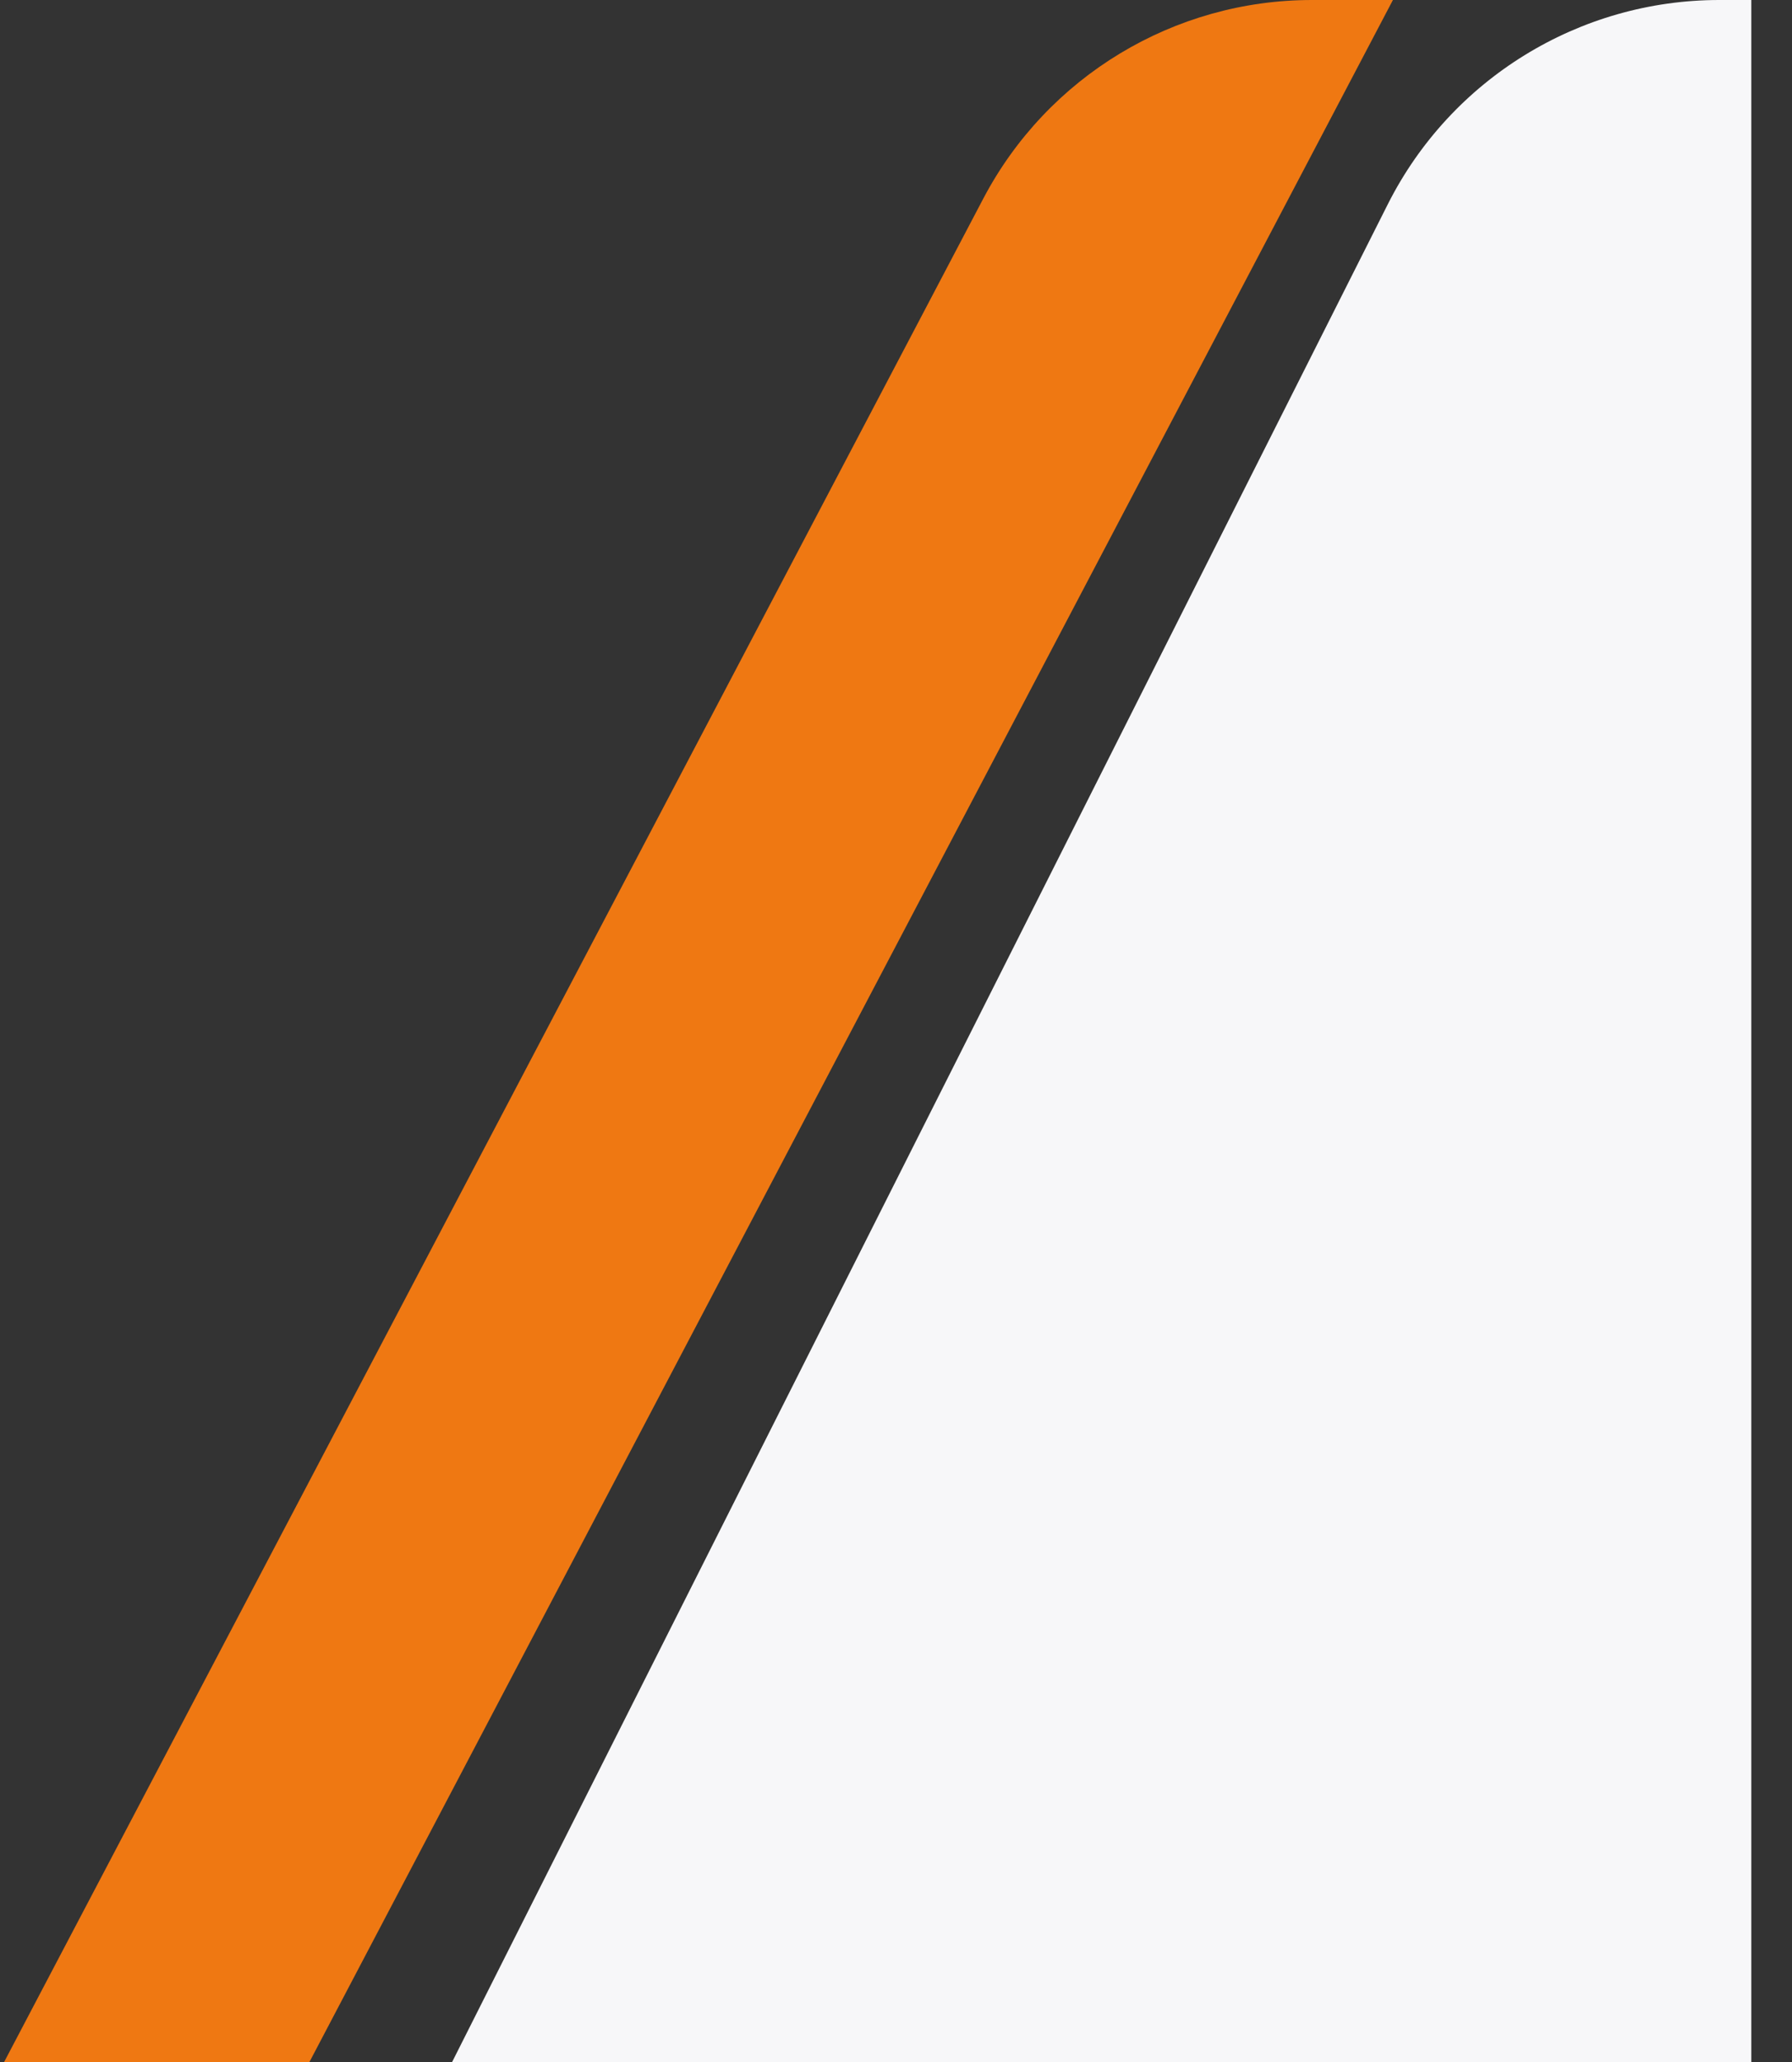 <svg xmlns="http://www.w3.org/2000/svg" width="40" height="46" viewBox="0 0 40 46" fill="none">
<rect x="0" y="0" width="40" height="46" fill="#333333" stroke="none"/>
<path d="M21.948 4.431C23.381 1.706 26.205 0 29.283 0H31.092L6.907 46H0.092L21.948 4.431Z" fill="#EF7812"/>
<path d="M30.977 4.558C32.385 1.763 35.248 0 38.378 0H39.092V46H10.092L30.977 4.558Z" fill="#F7F7F9"/>
</svg>